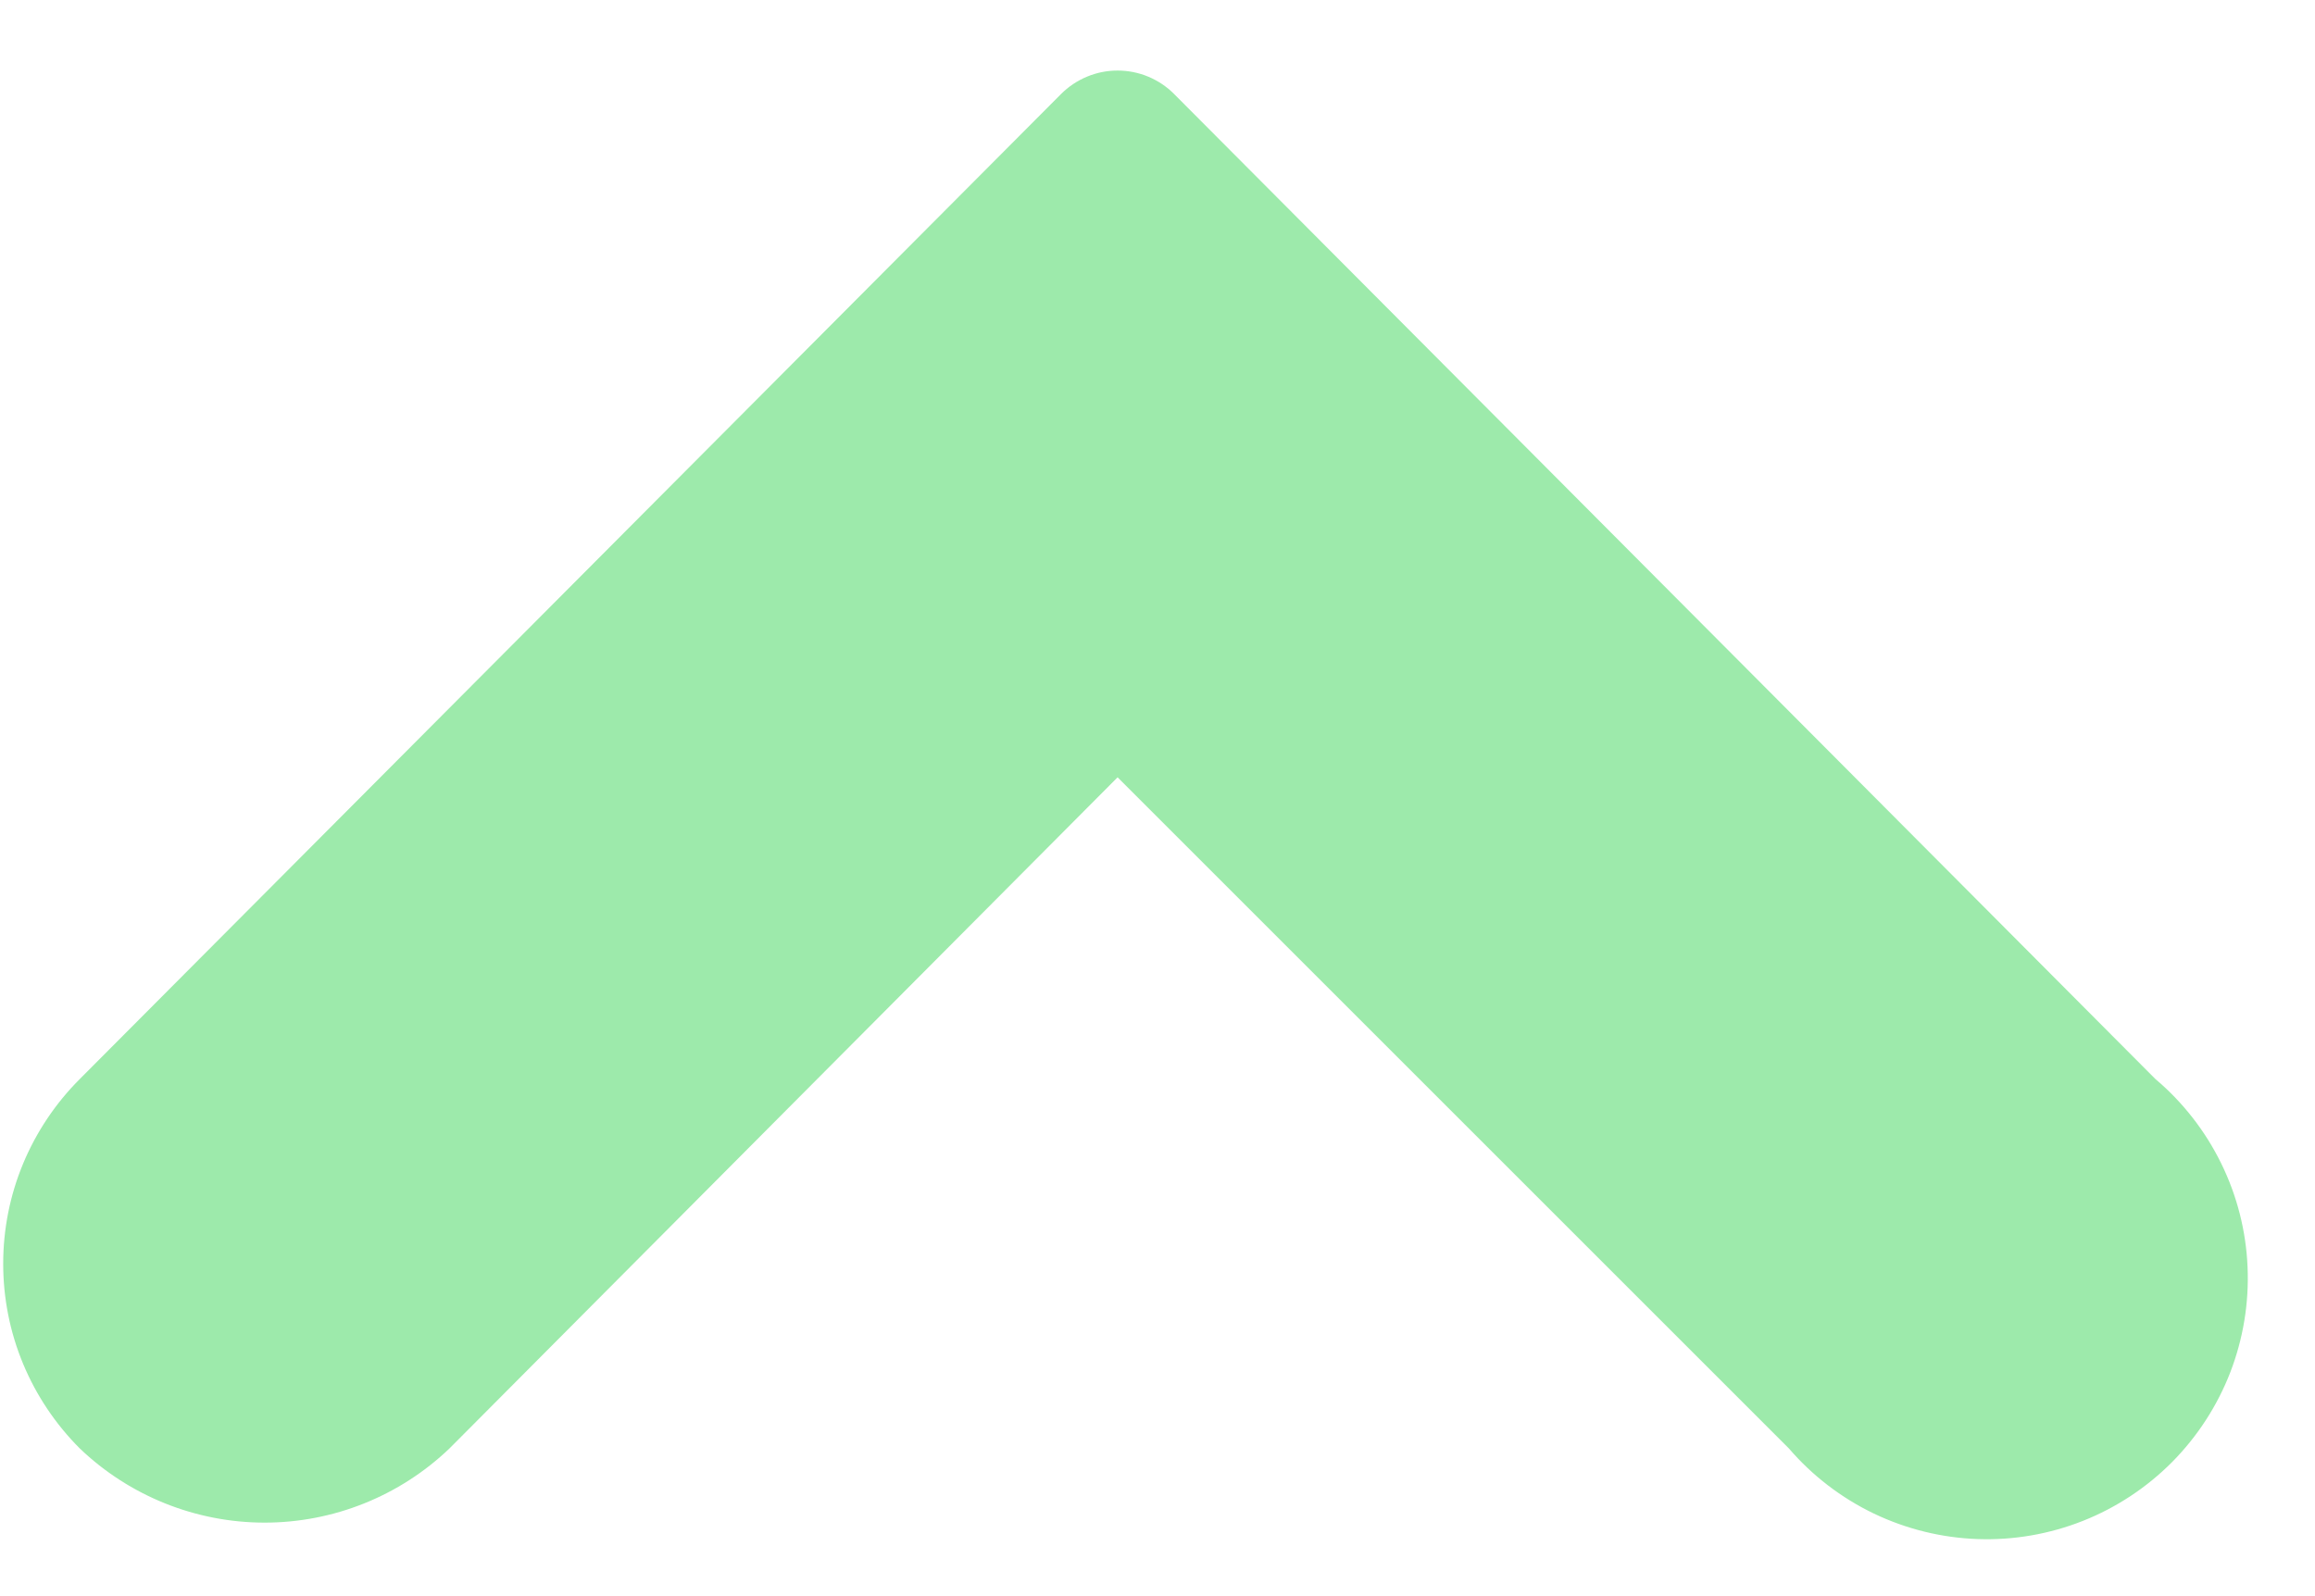 <svg width="29" height="20" viewBox="0 0 29 20" fill="none" xmlns="http://www.w3.org/2000/svg">
<path d="M27 13.52L14.71 1.18C14.617 1.086 14.507 1.012 14.385 0.961C14.263 0.91 14.132 0.884 14 0.884C13.868 0.884 13.737 0.91 13.616 0.961C13.494 1.012 13.383 1.086 13.29 1.18L1 13.52C0.696 13.824 0.454 14.185 0.289 14.582C0.124 14.979 0.04 15.405 0.04 15.835C0.04 16.265 0.124 16.691 0.289 17.088C0.454 17.485 0.696 17.846 1 18.15C1.623 18.746 2.453 19.079 3.315 19.079C4.178 19.079 5.007 18.746 5.63 18.15L14 9.74L22.41 18.15C22.704 18.492 23.066 18.769 23.473 18.965C23.88 19.16 24.323 19.269 24.773 19.285C25.224 19.301 25.674 19.223 26.093 19.057C26.512 18.891 26.893 18.639 27.211 18.319C27.528 17.998 27.776 17.616 27.939 17.195C28.101 16.774 28.175 16.324 28.155 15.873C28.136 15.423 28.023 14.981 27.824 14.576C27.625 14.171 27.345 13.811 27 13.52Z" fill="#9DEAAB"/>
</svg>
